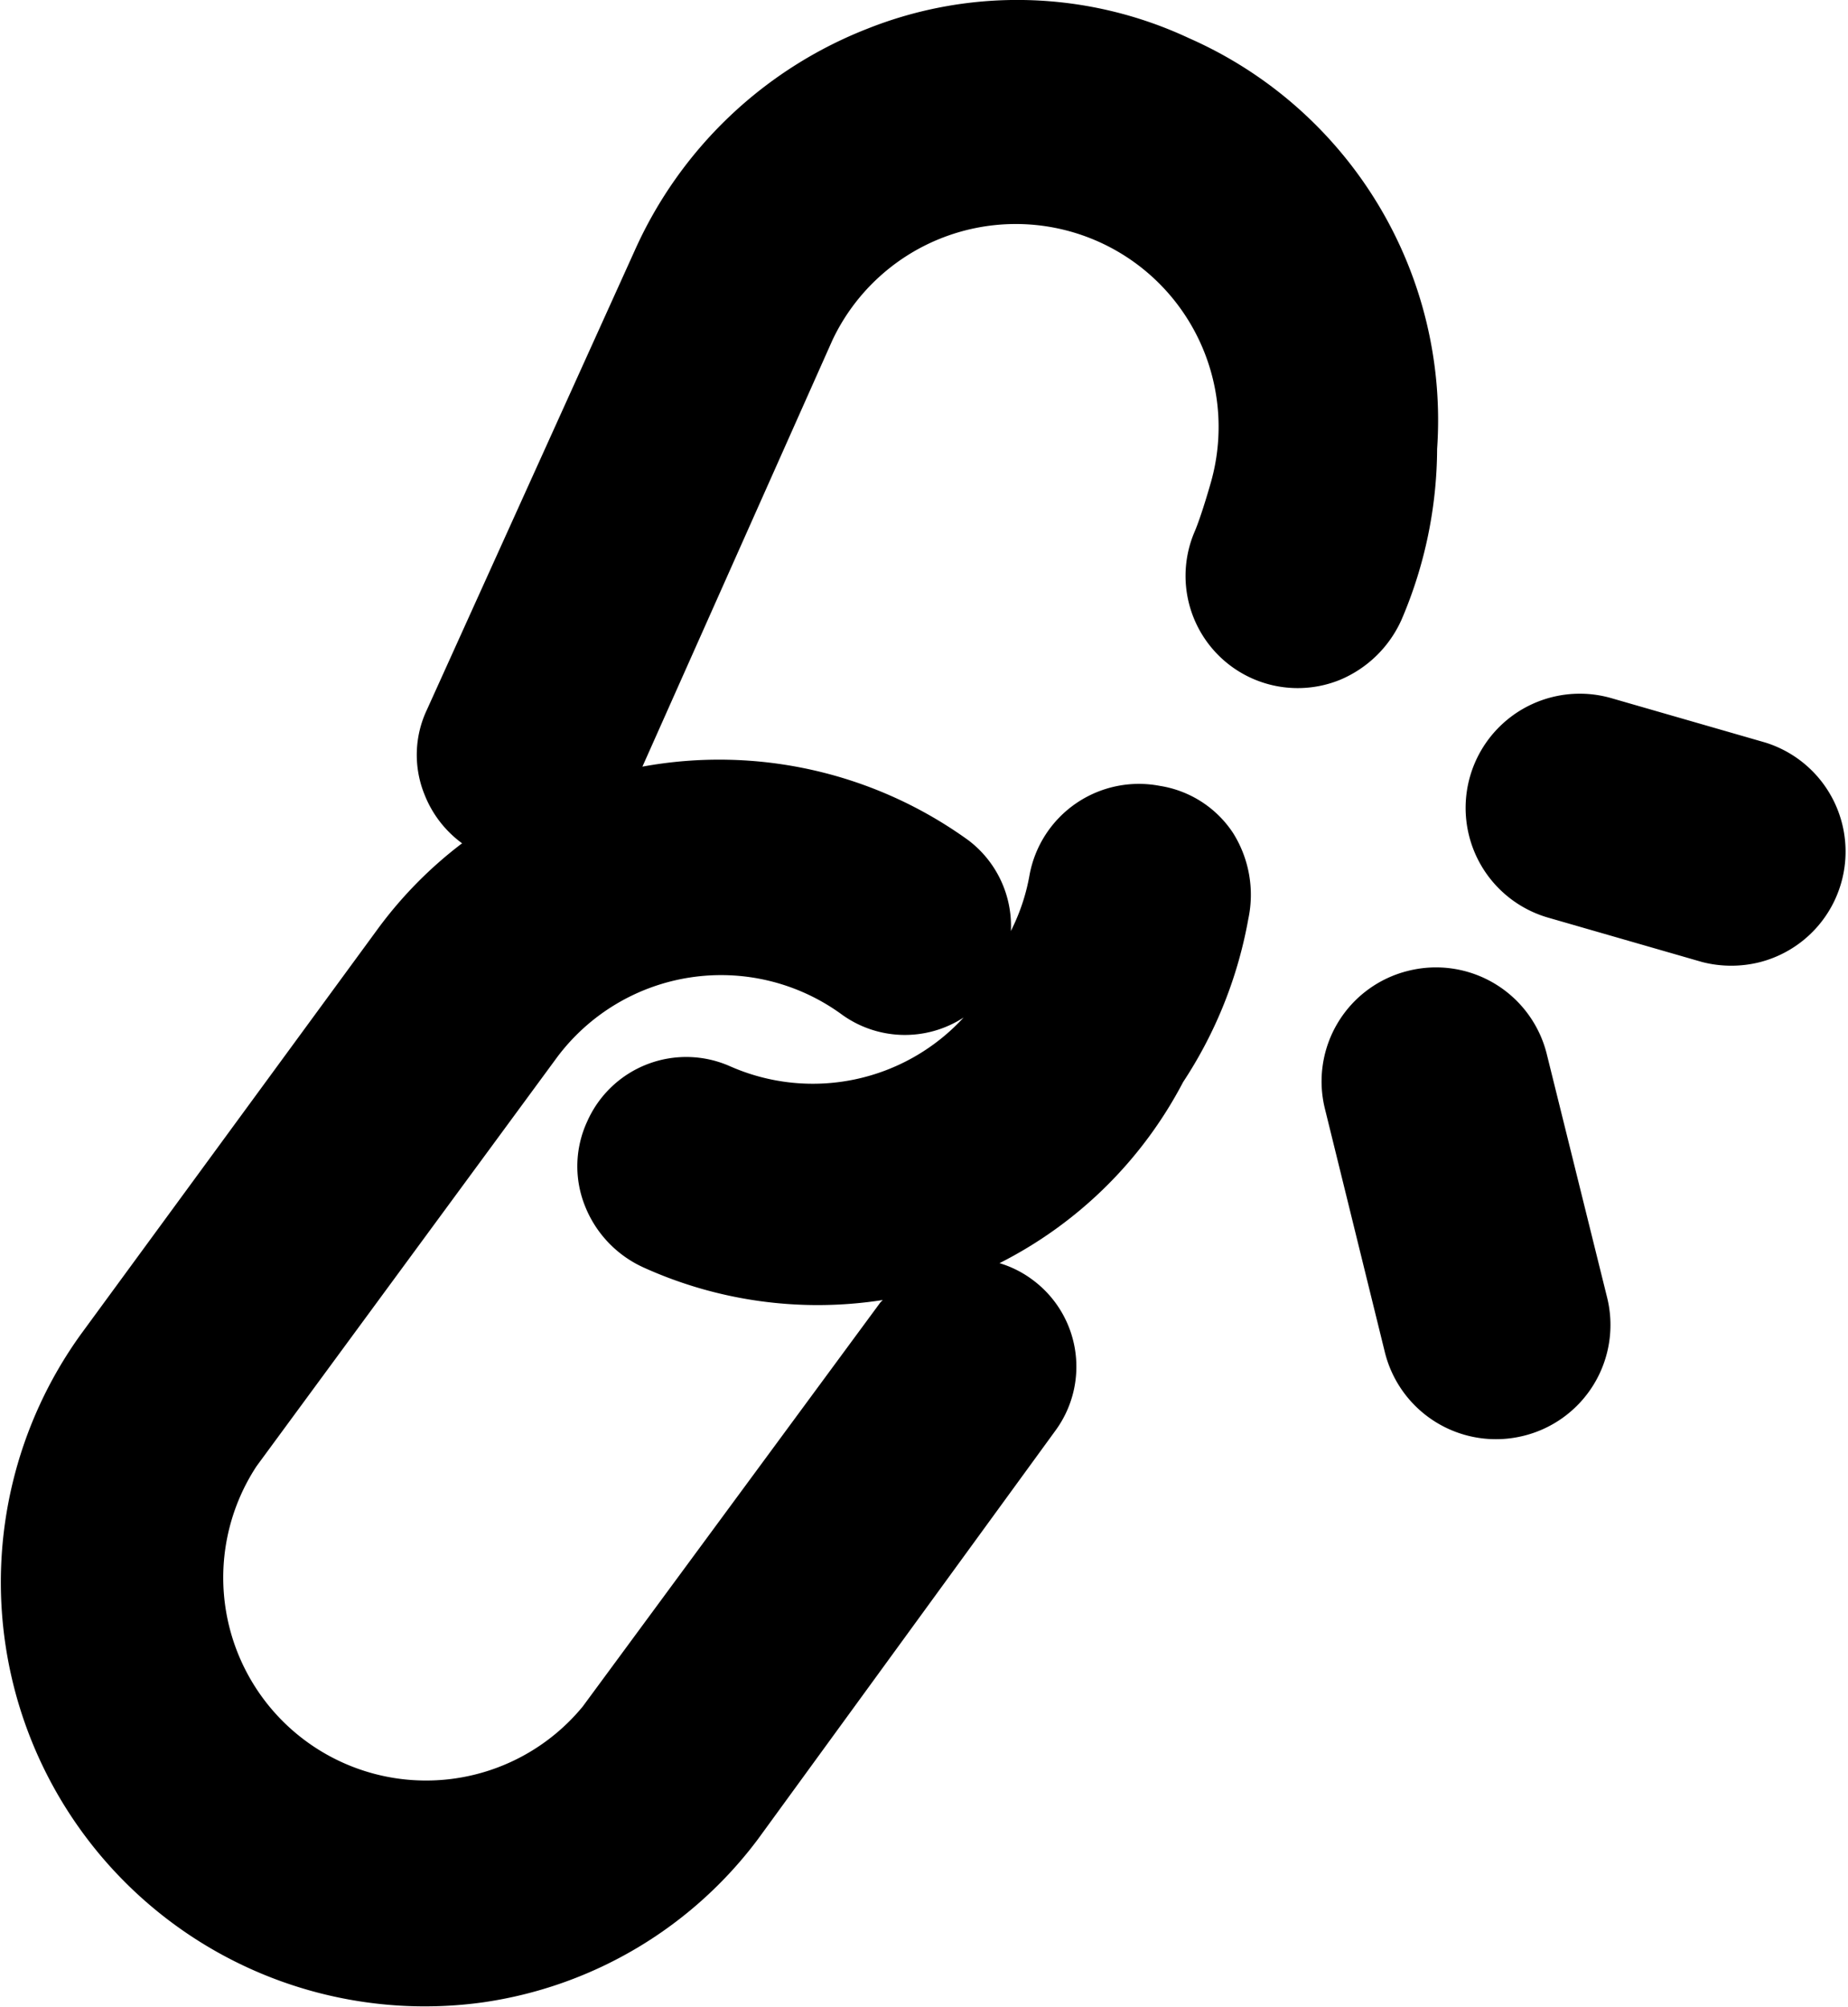 <svg xmlns="http://www.w3.org/2000/svg" viewBox="0 0 56.67 61.52"><title>icon-broken-link</title><path d="M46.9,31h0a3.49,3.49,0,0,0-2.55,4.23l1.84,7.47a3.51,3.51,0,0,0,4.22,2.56h0A3.5,3.5,0,0,0,53,41l-1.85-7.46A3.5,3.5,0,0,0,46.9,31Z" transform="translate(-3.72 -1.24)"/><path d="M57.85,24l-4.72-1.36a3.5,3.5,0,1,0-1.93,6.73l4.72,1.36a3.59,3.59,0,0,0,1.78,0A3.5,3.5,0,0,0,57.85,24Z" transform="translate(-3.72 -1.24)"/><path d="M41.53,26.77a3.3,3.3,0,0,0-2.24-1.44,3.41,3.41,0,0,0-4,2.74,6.12,6.12,0,0,1-.48,1.52l0,0-.09.19A3.3,3.3,0,0,0,33.42,27a13.05,13.05,0,0,0-10-2.26l5.83-13.08A6.22,6.22,0,0,1,40.86,16s-.3,1.07-.52,1.57a3.44,3.44,0,0,0,4.47,4.51,3.58,3.58,0,0,0,1.9-1.87A13.41,13.41,0,0,0,47.79,15,12.79,12.79,0,0,0,40.18,2.41a12.42,12.42,0,0,0-9.86-.29,13,13,0,0,0-7.14,6.81L16.81,23a3.23,3.23,0,0,0-.07,2.6,3.38,3.38,0,0,0,1.15,1.49,12.83,12.83,0,0,0-2.56,2.59L6.2,42.14A13,13,0,0,0,18.52,62.62a12.8,12.8,0,0,0,8.44-5l9.12-12.52a3.31,3.31,0,0,0-.71-4.64,3.23,3.23,0,0,0-1-.5A12.93,12.93,0,0,0,40,34.41a13.35,13.35,0,0,0,2-5A3.56,3.56,0,0,0,41.53,26.77ZM26.12,33.93a3.32,3.32,0,0,0-4.39,1.68,3.27,3.27,0,0,0-.07,2.6,3.47,3.47,0,0,0,1.79,1.88,12.94,12.94,0,0,0,7.34,1l-.07.07L21.59,53.55a6.22,6.22,0,0,1-10-7.37l9.22-12.54a6.28,6.28,0,0,1,8.7-1.32,3.3,3.3,0,0,0,3.76.11A6.28,6.28,0,0,1,26.12,33.93Z" transform="translate(-3.72 -1.24)"/></svg>